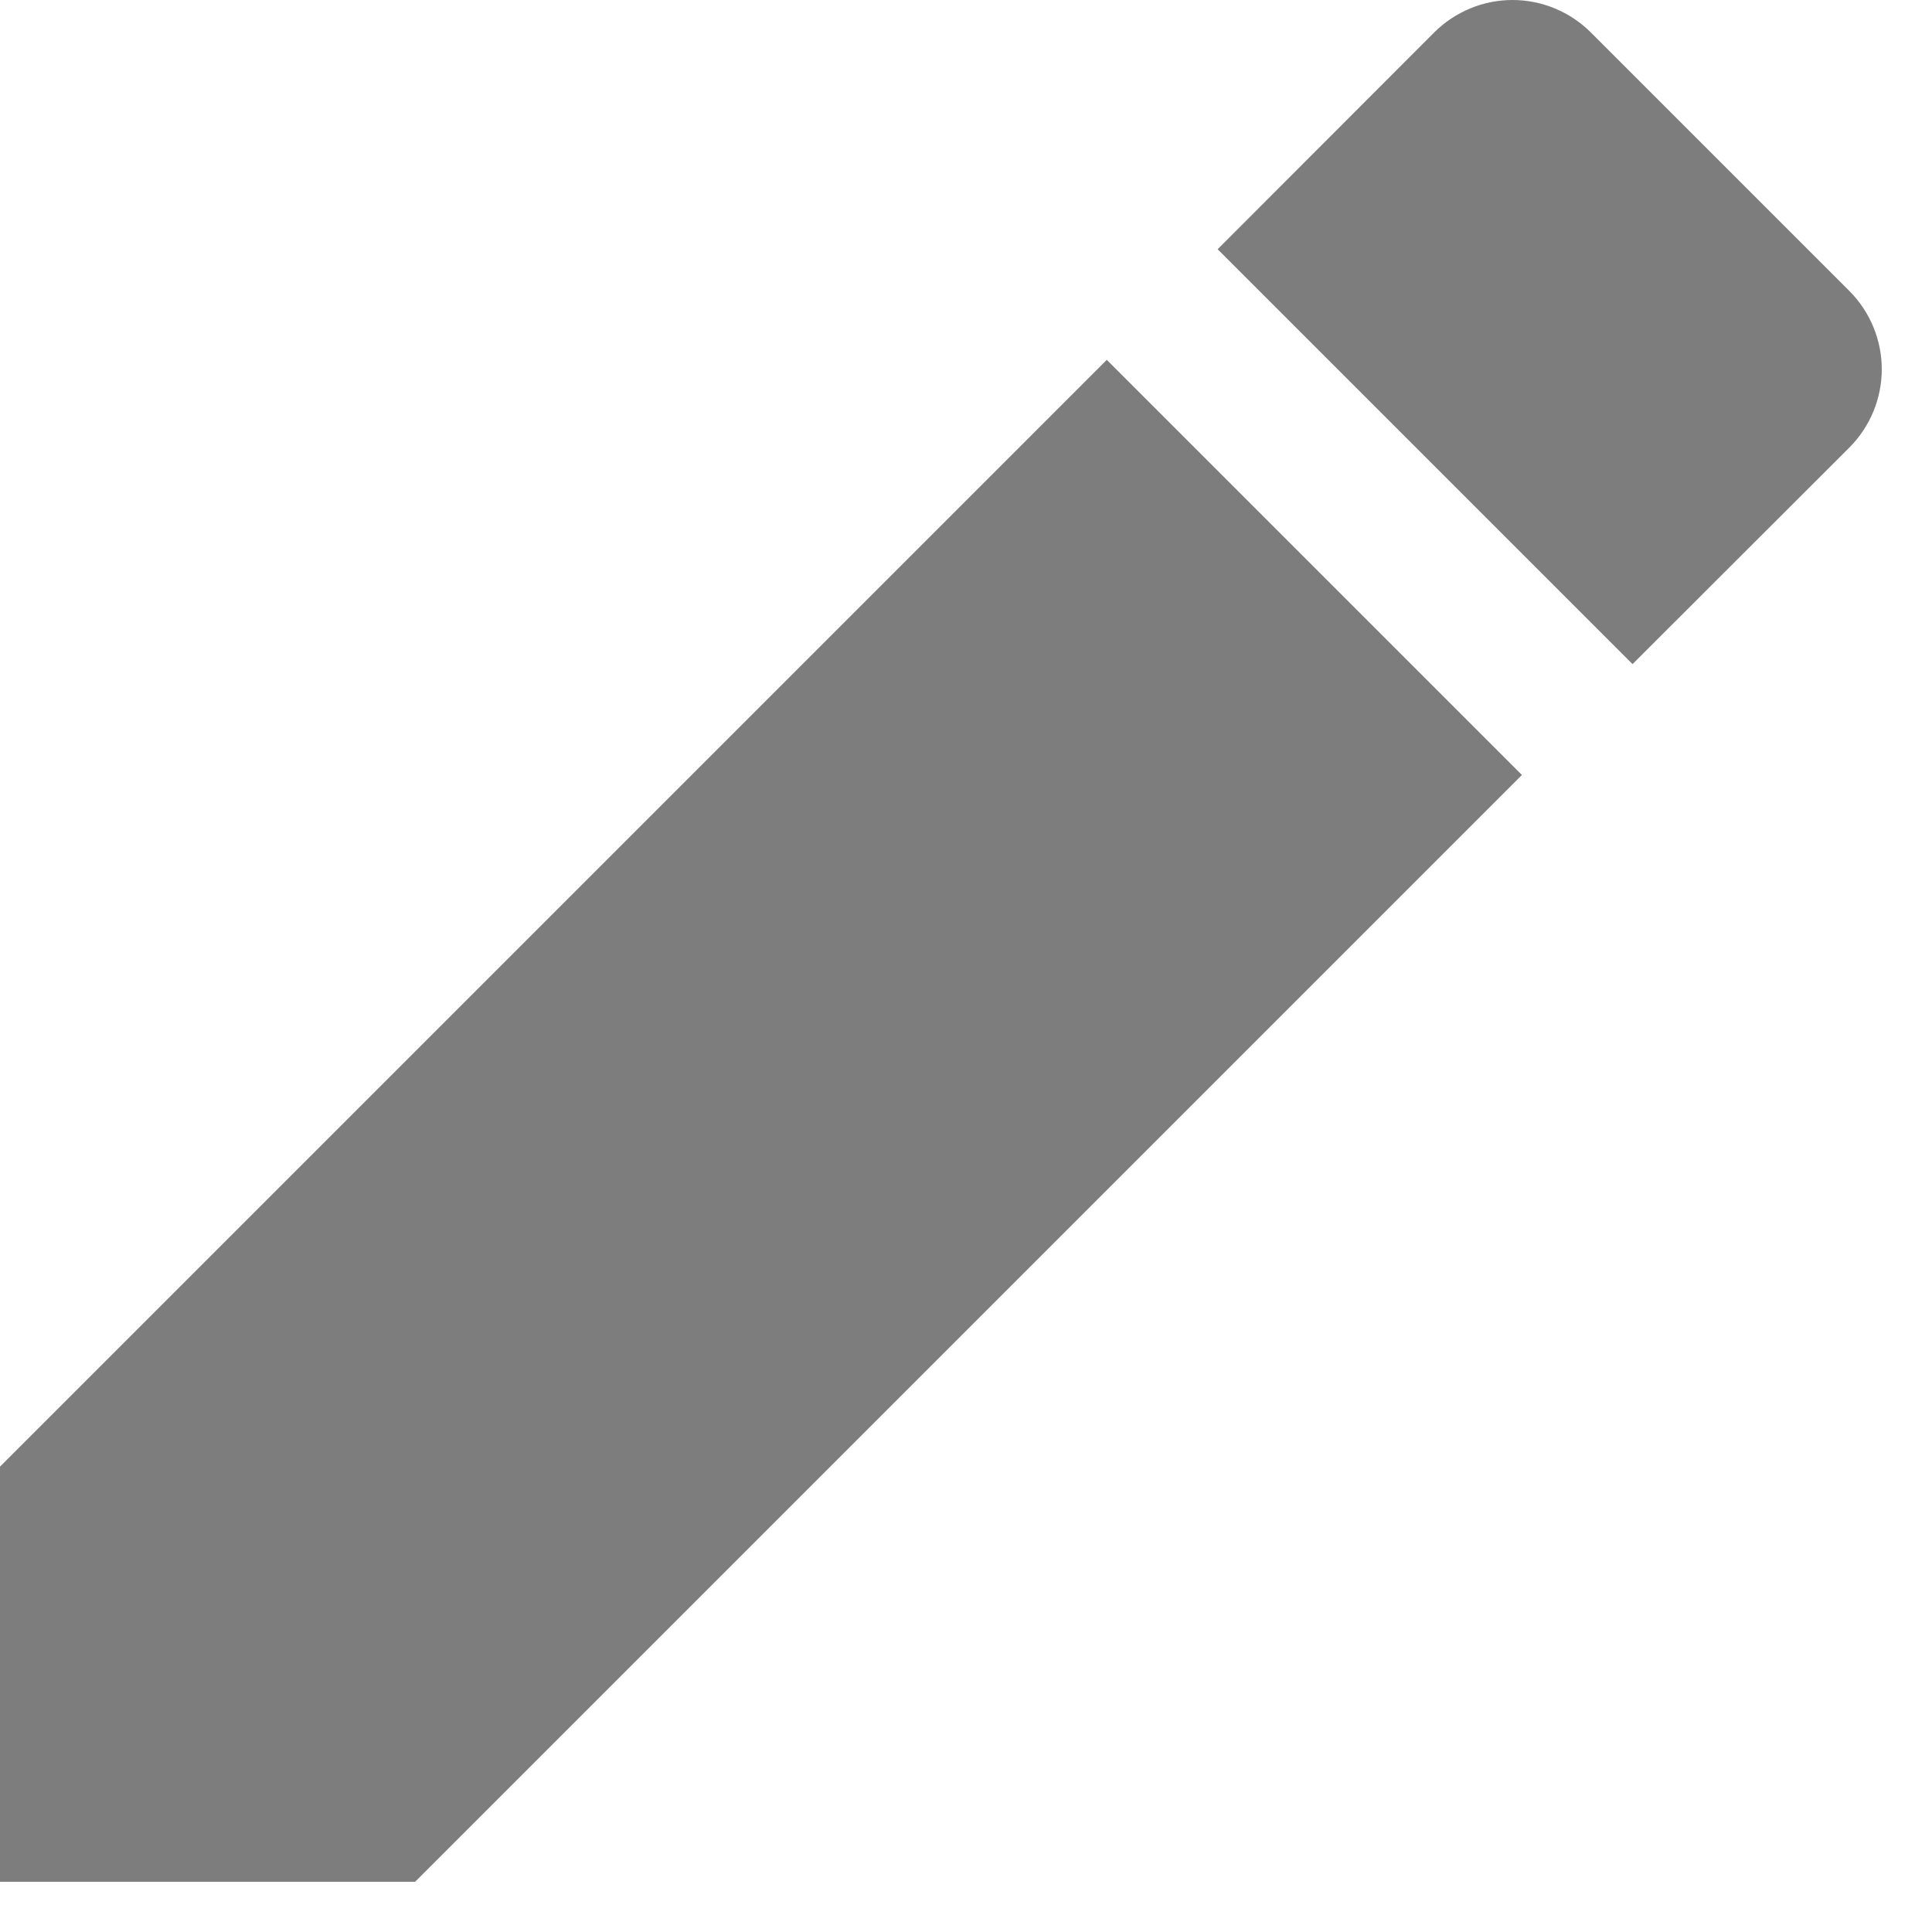 <svg width="8" height="8" viewBox="0 0 8 8" fill="none" xmlns="http://www.w3.org/2000/svg">
<path id="Path 83" d="M6.302 3.209L4.583 1.49L0 6.073V7.792H1.719L6.302 3.209ZM7.659 1.852C7.744 1.766 7.792 1.65 7.792 1.529C7.792 1.408 7.744 1.292 7.659 1.206L6.586 0.133C6.5 0.048 6.384 0 6.263 0C6.142 0 6.026 0.048 5.94 0.133L5.042 1.032L6.76 2.75L7.659 1.852Z" fill="#7D7D7D"/>
</svg>
